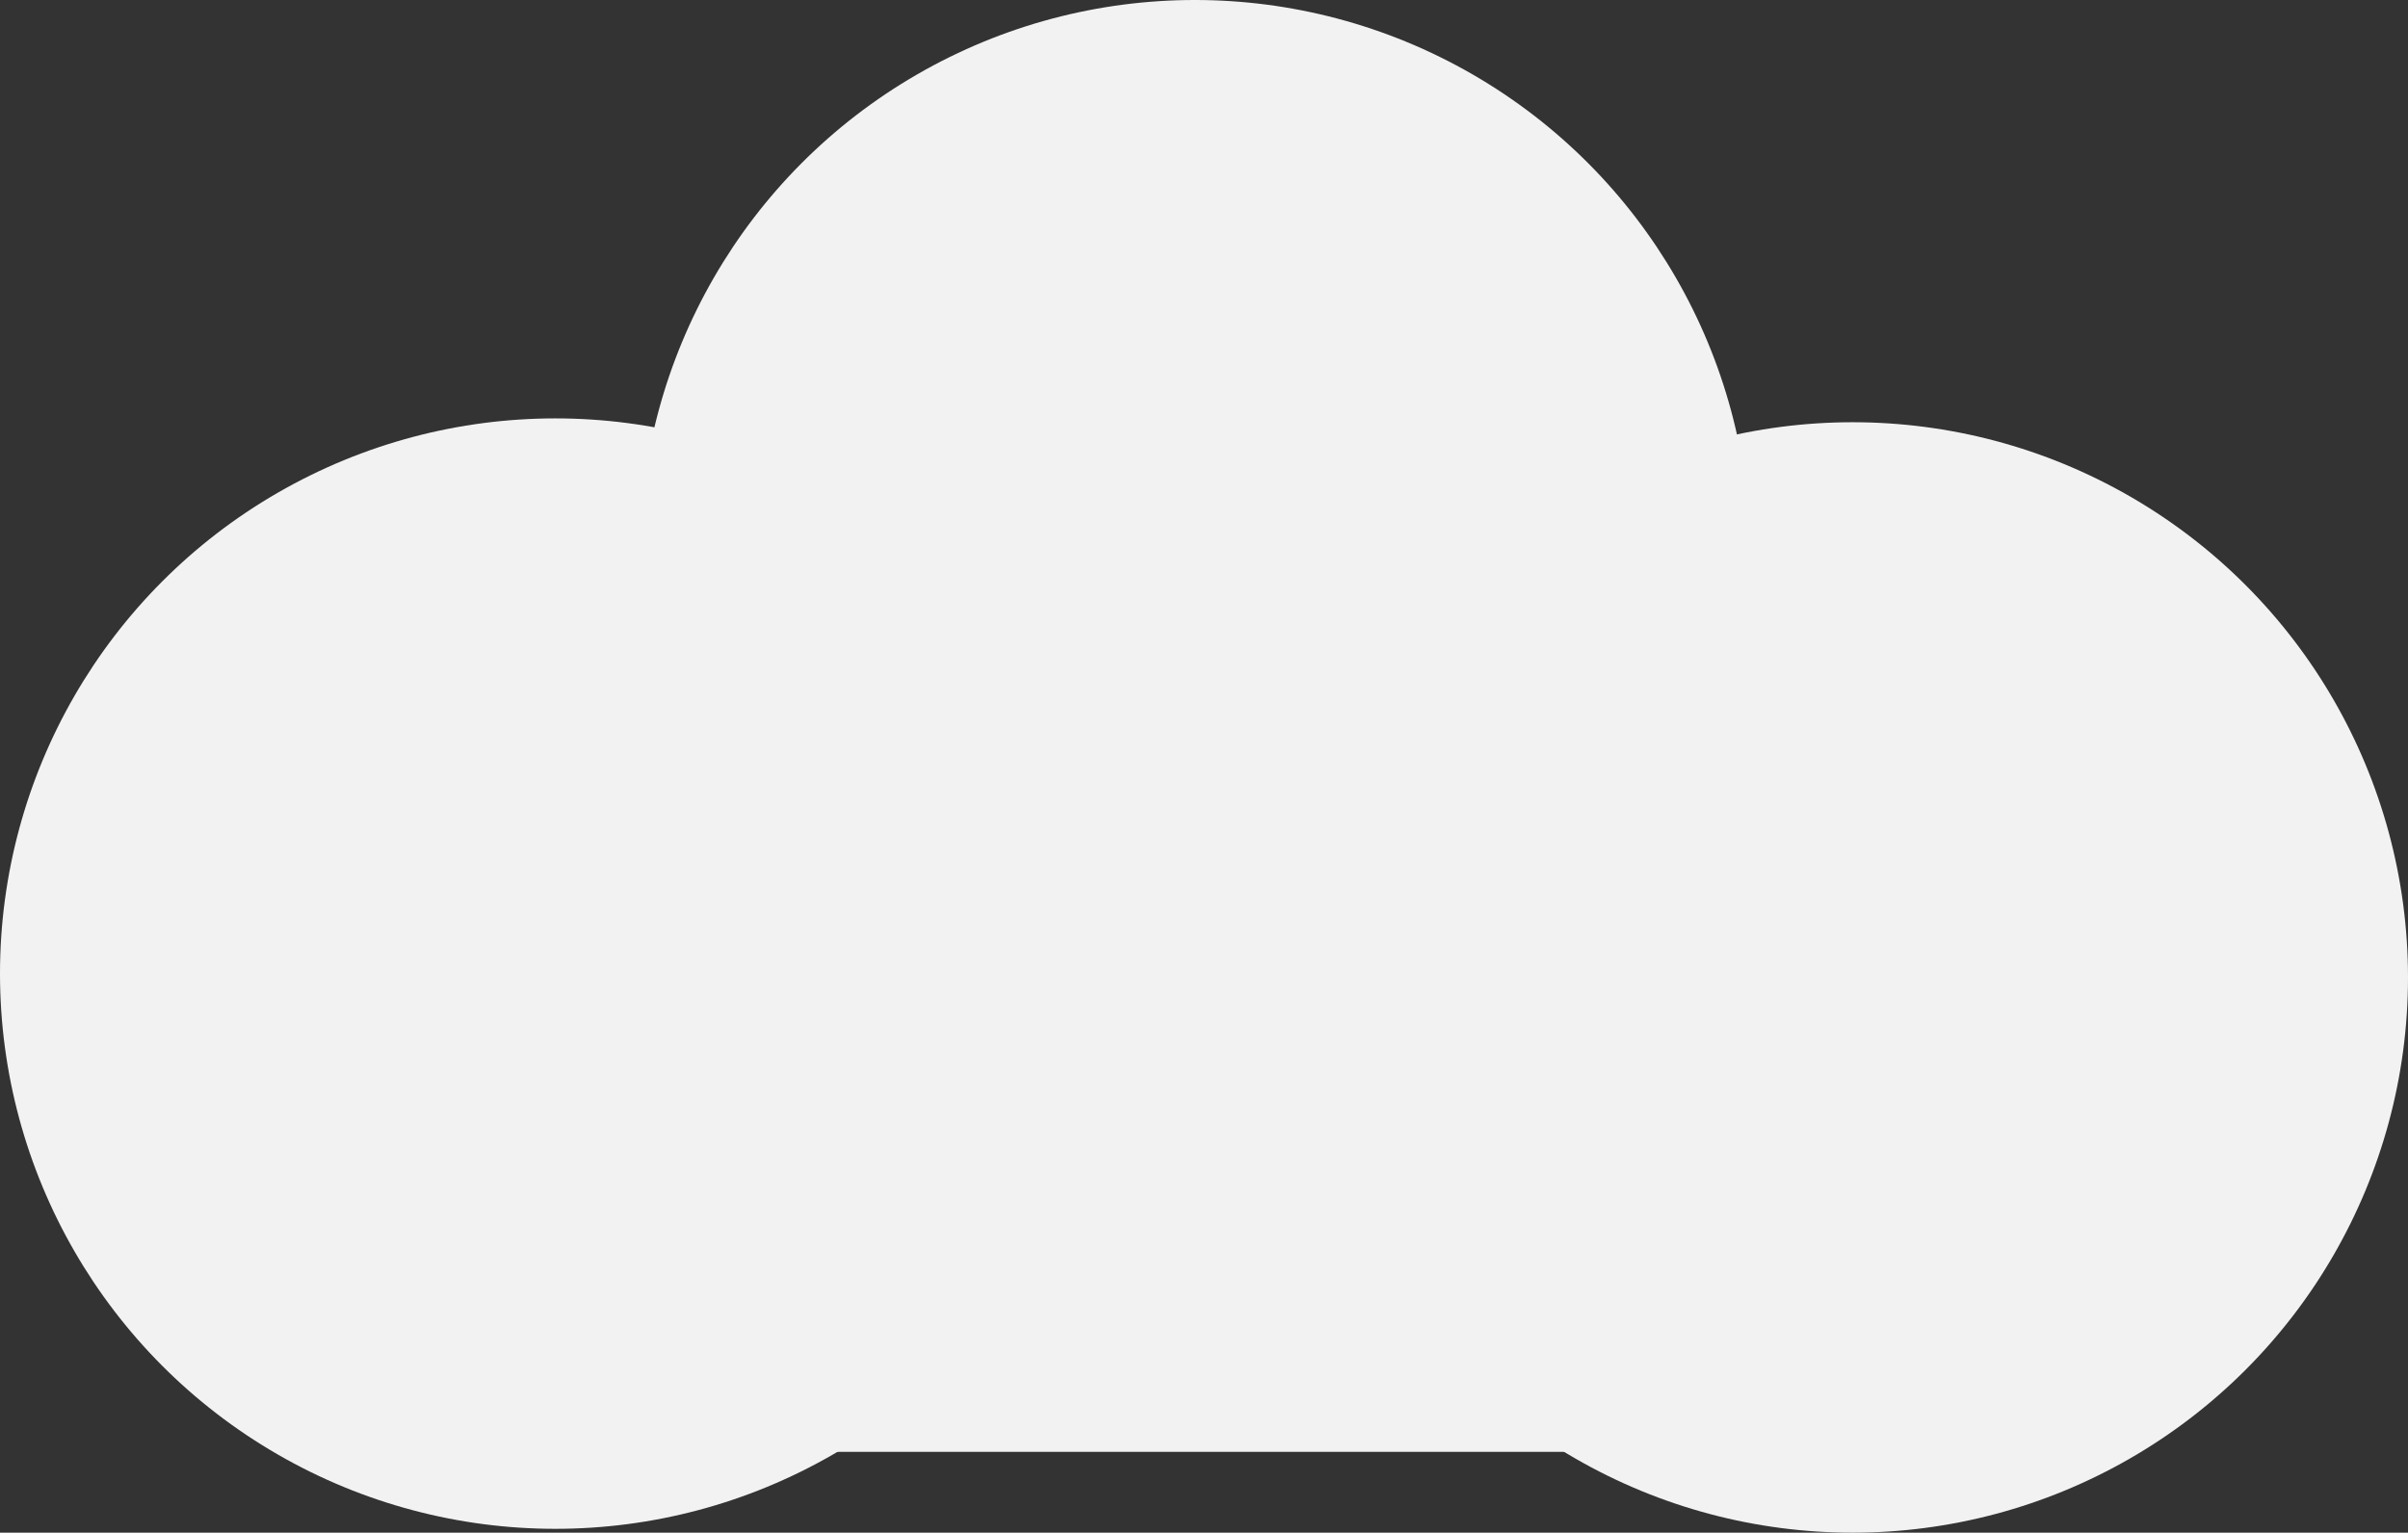 <?xml version="1.0" encoding="UTF-8" standalone="no"?>
<!-- Created with Inkscape (http://www.inkscape.org/) -->

<svg
   width="73.931mm"
   height="47.069mm"
   viewBox="0 0 73.931 47.069"
   version="1.1"
   id="svg1"
   inkscape:version="1.3 (0e150ed6c4, 2023-07-21)"
   sodipodi:docname="cloud.svg"
   xmlns:inkscape="http://www.inkscape.org/namespaces/inkscape"
   xmlns:sodipodi="http://sodipodi.sourceforge.net/DTD/sodipodi-0.dtd"
   xmlns="http://www.w3.org/2000/svg"
   xmlns:svg="http://www.w3.org/2000/svg"
   xmlns:rdf="http://www.w3.org/1999/02/22-rdf-syntax-ns#"
   xmlns:cc="http://creativecommons.org/ns#"
   xmlns:dc="http://purl.org/dc/elements/1.1/">
  <rect x="0" y="0" width="73.931" height="47.069" fill="#333333" stroke="none"/>
  <title
     id="title1">cloud</title>
  <sodipodi:namedview
     id="namedview1"
     pagecolor="#ffffff"
     bordercolor="#999999"
     borderopacity="1"
     inkscape:showpageshadow="0"
     inkscape:pageopacity="0"
     inkscape:pagecheckerboard="0"
     inkscape:deskcolor="#d1d1d1"
     inkscape:document-units="mm"
     inkscape:lockguides="false"
     showgrid="false"
     inkscape:zoom="3.0680976"
     inkscape:cx="203.05742"
     inkscape:cy="83.276359"
     inkscape:window-width="1920"
     inkscape:window-height="1057"
     inkscape:window-x="-8"
     inkscape:window-y="-8"
     inkscape:window-maximized="1"
     inkscape:current-layer="layer1">
    <inkscape:grid
       id="grid1"
       units="px"
       originx="-5.378"
       originy="-3.957"
       spacingx="0.265"
       spacingy="0.265"
       empcolor="#0099e5"
       empopacity="0.302"
       color="#0099e5"
       opacity="0.149"
       empspacing="5"
       dotted="false"
       gridanglex="30"
       gridanglez="30"
       visible="false" />
  </sodipodi:namedview>
  <defs
     id="defs1" />
  <g
     inkscape:label="Layer 1"
     inkscape:groupmode="layer"
     id="layer1"
     transform="translate(-1.423,-1.047)">
    <circle
       style="fill:#f2f2f2;stroke-width:0.265"
       id="path1-2"
       cx="18.474"
       cy="30.947"
       r="17.051" />
    <circle
       style="fill:#f2f2f2;stroke-width:0.265"
       id="path1-2-9"
       cx="38.108"
       cy="18.098"
       r="17.051" />
    <circle
       style="fill:#f2f2f2;stroke-width:0.265"
       id="path1-2-8"
       cx="58.303"
       cy="31.065"
       r="17.051" />
    <rect
       style="fill:#f2f2f2;fill-opacity:1;stroke-width:0.753"
       id="rect31"
       width="45.341"
       height="26.185"
       x="16.1"
       y="19.449" />
  </g>
</svg>
